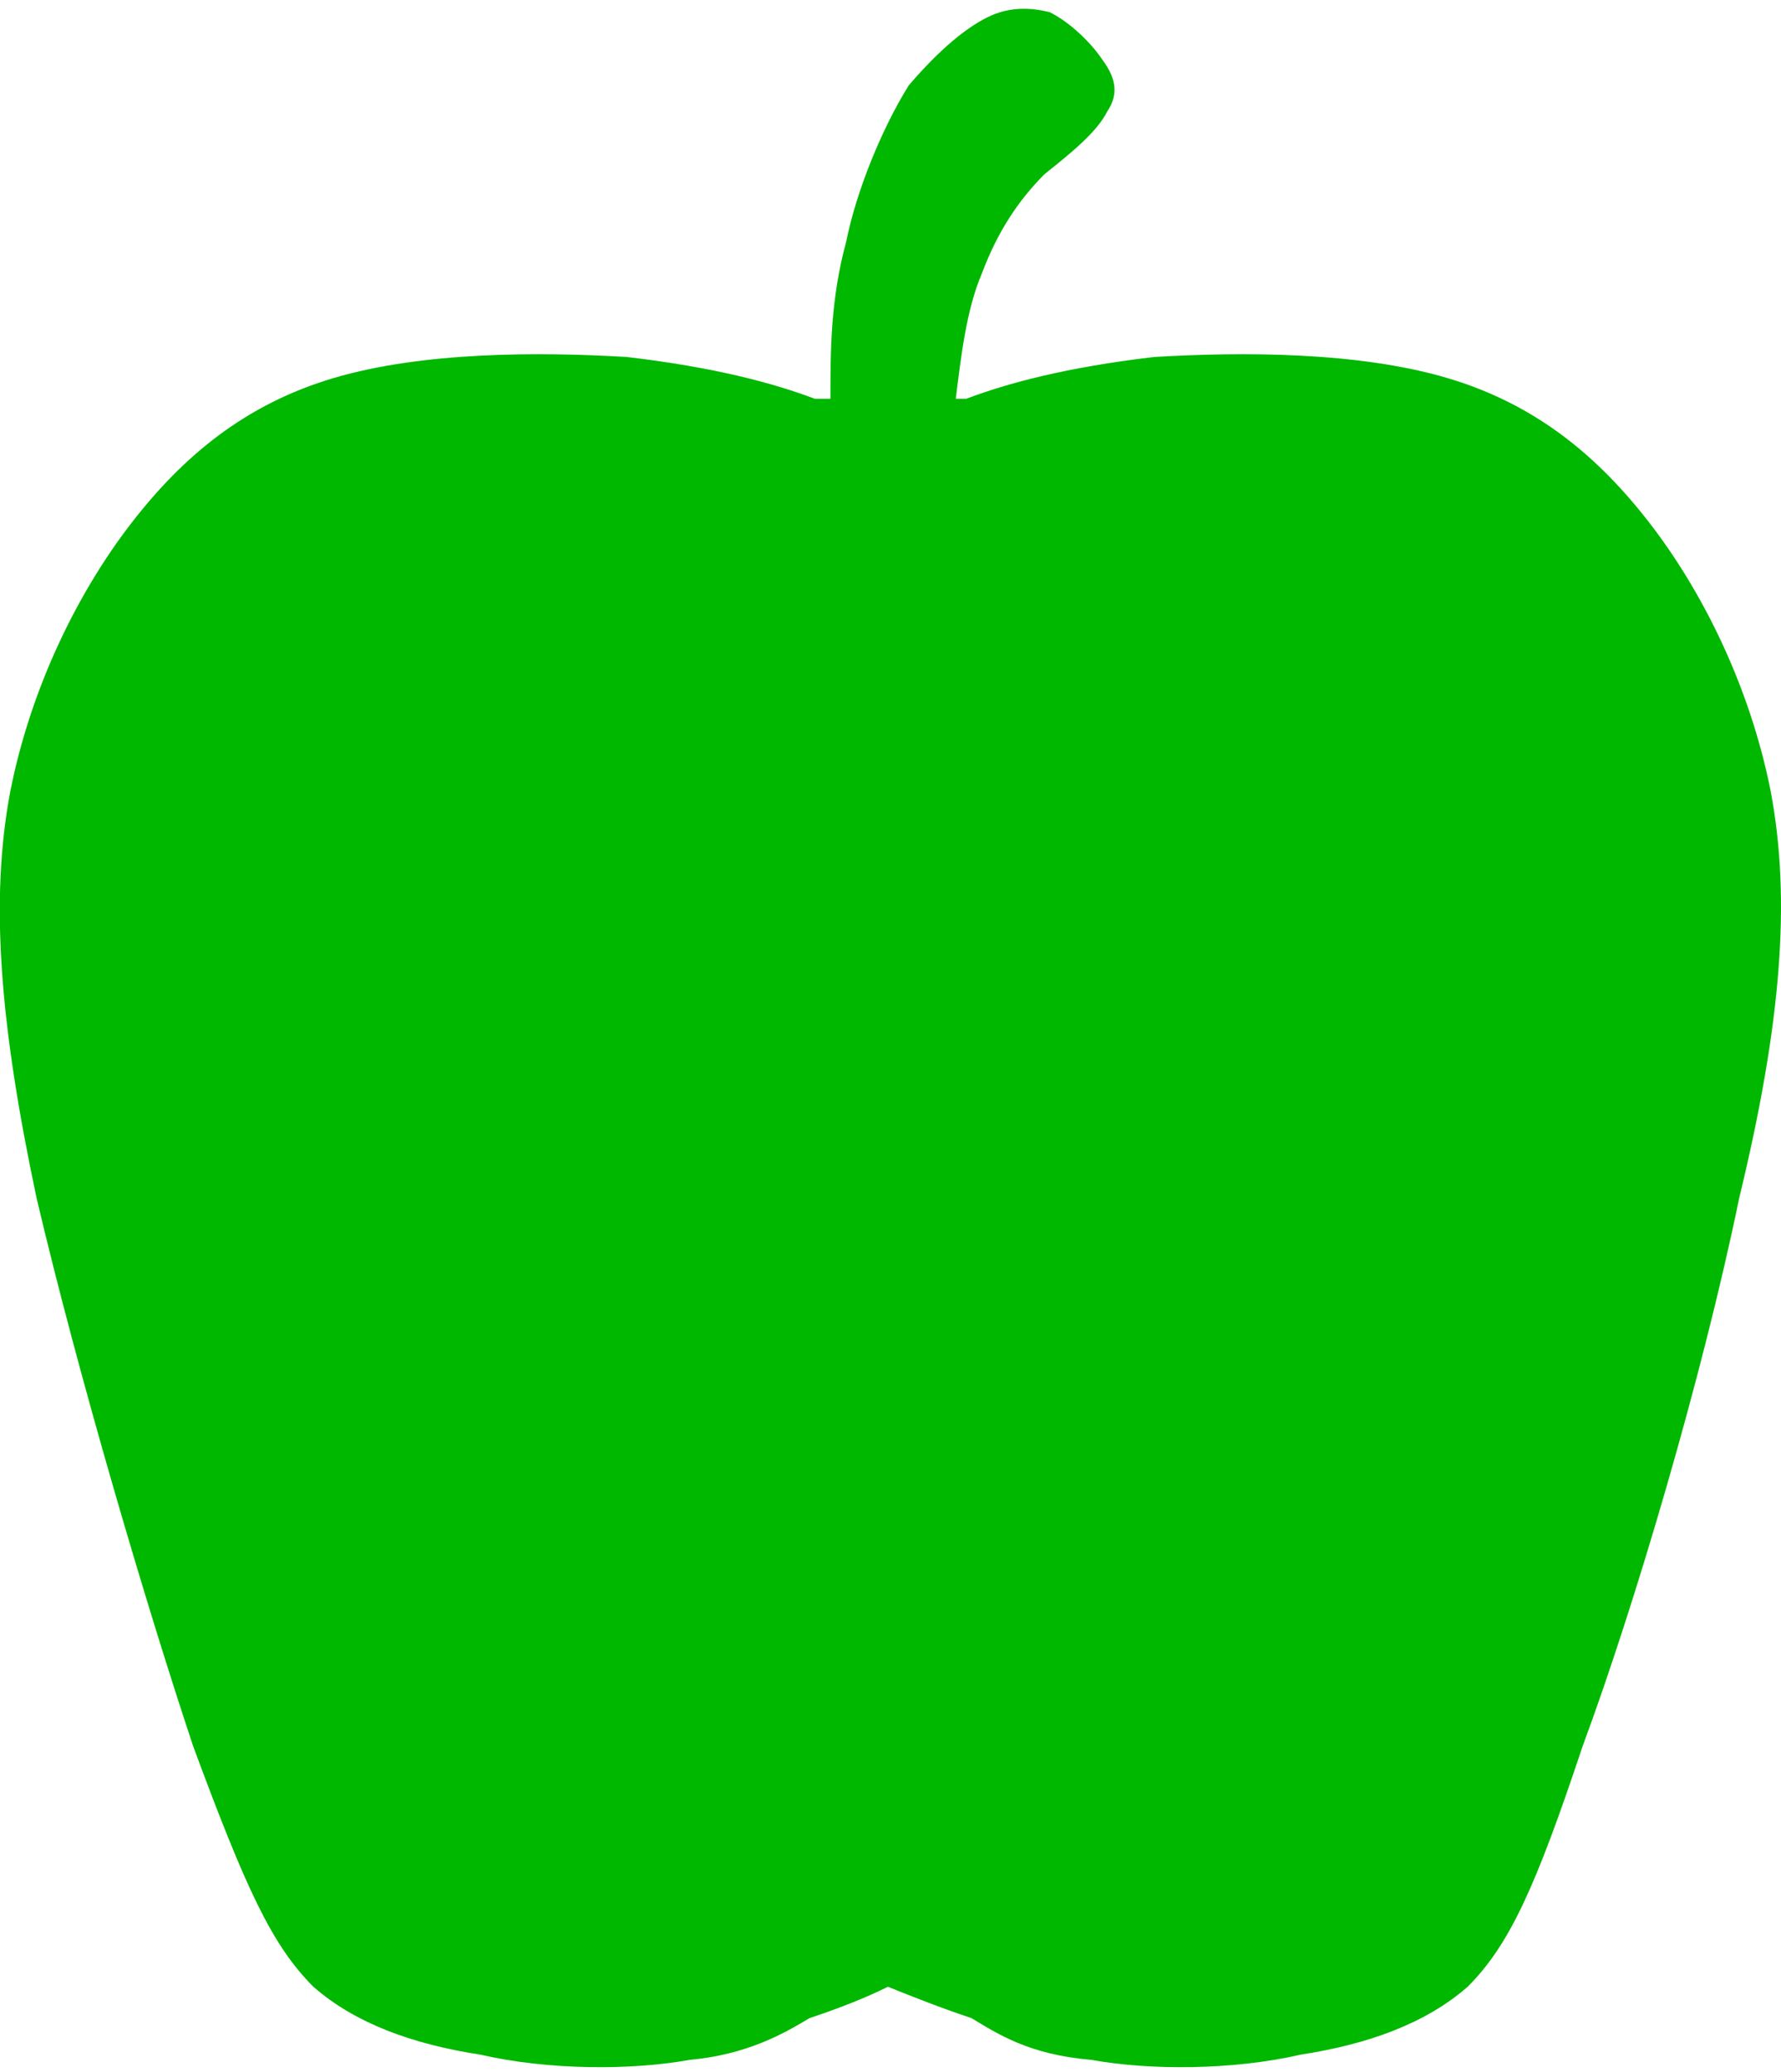 <?xml version="1.0" encoding="UTF-8"?>
<!DOCTYPE svg PUBLIC "-//W3C//DTD SVG 1.1//EN" "http://www.w3.org/Graphics/SVG/1.1/DTD/svg11.dtd">
<!-- Creator: CorelDRAW X8 -->
<svg xmlns="http://www.w3.org/2000/svg" xml:space="preserve" width="49px" height="57px" version="1.1" style="shape-rendering:geometricPrecision; text-rendering:geometricPrecision; image-rendering:optimizeQuality; fill-rule:evenodd; clip-rule:evenodd"
viewBox="0 0 341 394"
 xmlns:xlink="http://www.w3.org/1999/xlink">
 <defs>
  <style type="text/css">
   <![CDATA[
    .fil0 {fill:#00B800}
   ]]>
  </style>
 </defs>
 <g id="Слой_x0020_1">
  <path class="fil0" d="M162 45c-3,11 -3,21 -3,30 -1,0 -2,0 -3,0 -8,-3 -19,-6 -36,-8 -17,-1 -39,-1 -56,4 -17,5 -29,15 -39,28 -10,13 -19,31 -23,51 -4,21 -2,45 5,78 8,34 21,78 30,105 10,27 15,38 23,46 8,7 19,11 32,13 13,3 29,3 40,1 11,-1 18,-5 23,-8 6,-2 11,-4 15,-6 5,2 10,4 16,6 5,3 11,7 23,8 11,2 27,2 40,-1 13,-2 24,-6 32,-13 8,-8 13,-19 22,-46 10,-27 23,-71 30,-105 8,-33 10,-57 6,-78 -4,-20 -13,-38 -23,-51 -10,-13 -22,-23 -39,-28 -17,-5 -39,-5 -56,-4 -17,2 -28,5 -36,8 -1,0 -2,0 -2,0 1,-8 2,-17 5,-24 3,-8 7,-14 12,-19 5,-4 10,-8 12,-12 2,-3 2,-6 -1,-10 -2,-3 -6,-7 -10,-9 -4,-1 -8,-1 -12,1 -4,2 -9,6 -15,13 -5,8 -10,20 -12,30z"/>
 </g>
</svg>
